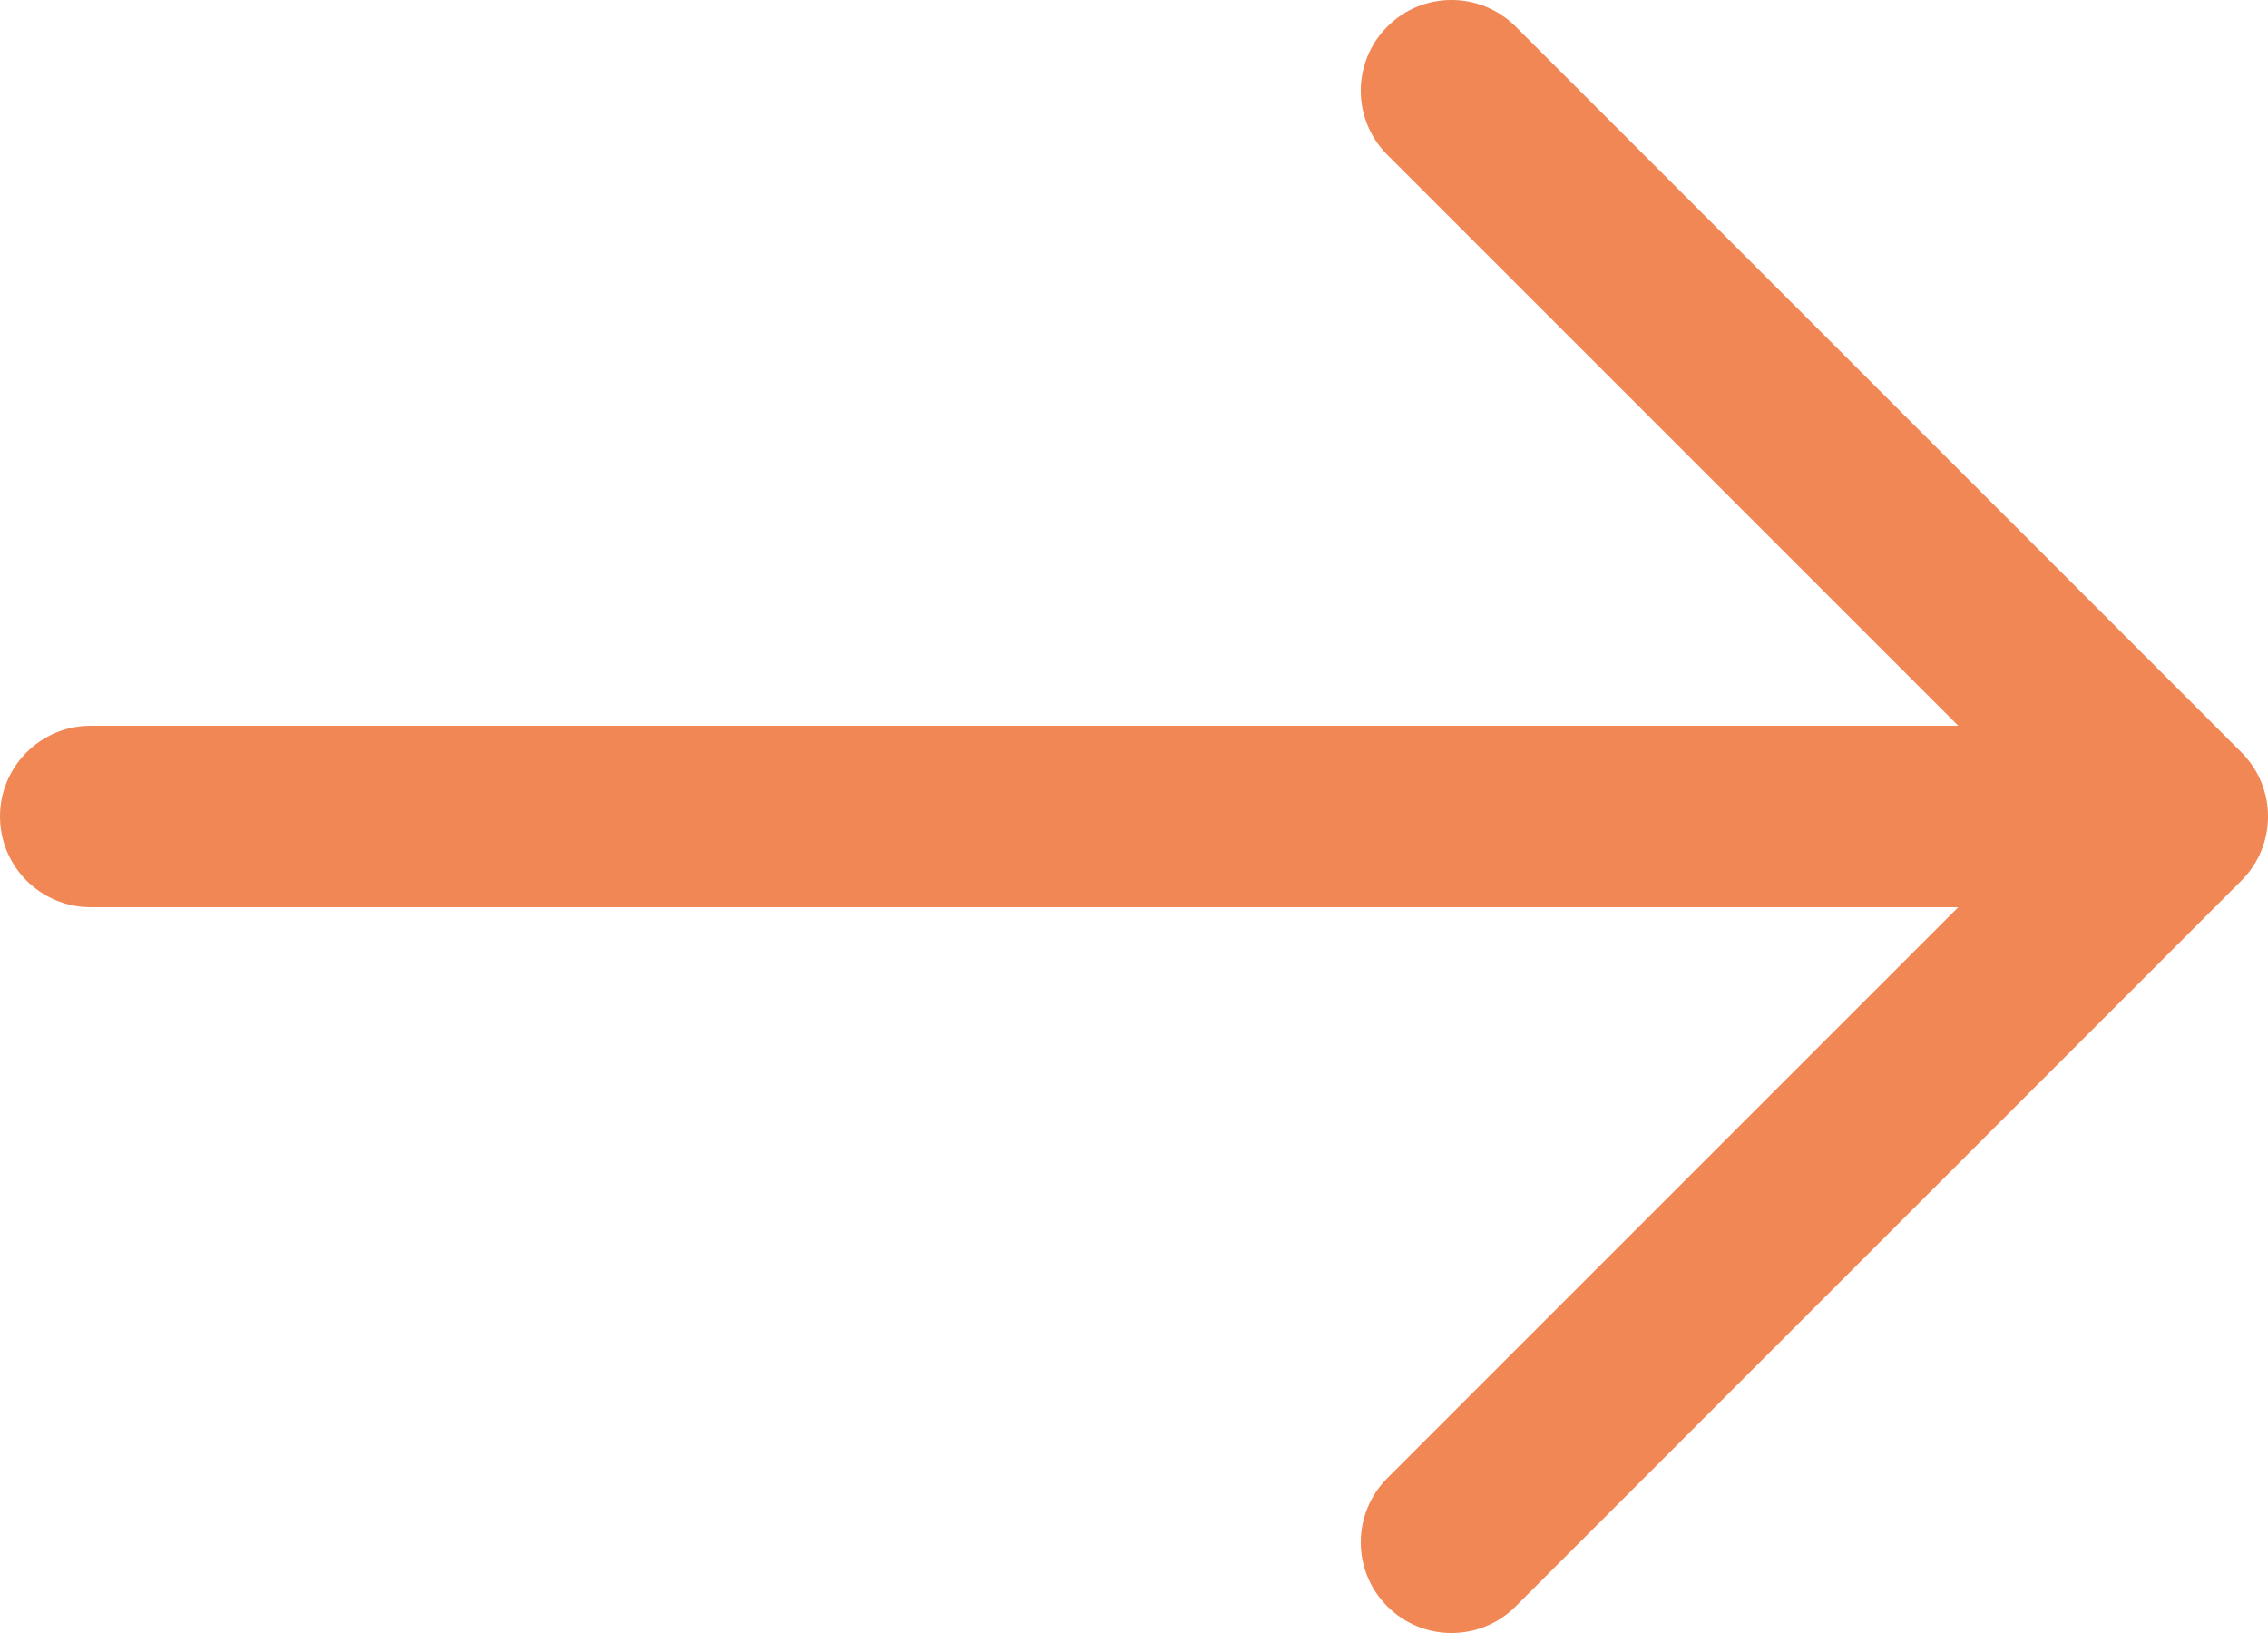 <svg width="25" height="18" viewBox="0 0 25 18" fill="none" xmlns="http://www.w3.org/2000/svg">
<path fill-rule="evenodd" clip-rule="evenodd" d="M15.293 1.707C14.902 1.317 14.902 0.683 15.293 0.293C15.683 -0.098 16.317 -0.098 16.707 0.293L24.707 8.293C25.098 8.683 25.098 9.316 24.707 9.707L16.707 17.707C16.317 18.098 15.683 18.098 15.293 17.707C14.902 17.317 14.902 16.683 15.293 16.293L21.586 10L1 10C0.448 10 7.62939e-06 9.552 7.62939e-06 9C7.62939e-06 8.448 0.448 8 1 8L21.586 8L15.293 1.707Z" fill="#F28756"/>
</svg>
